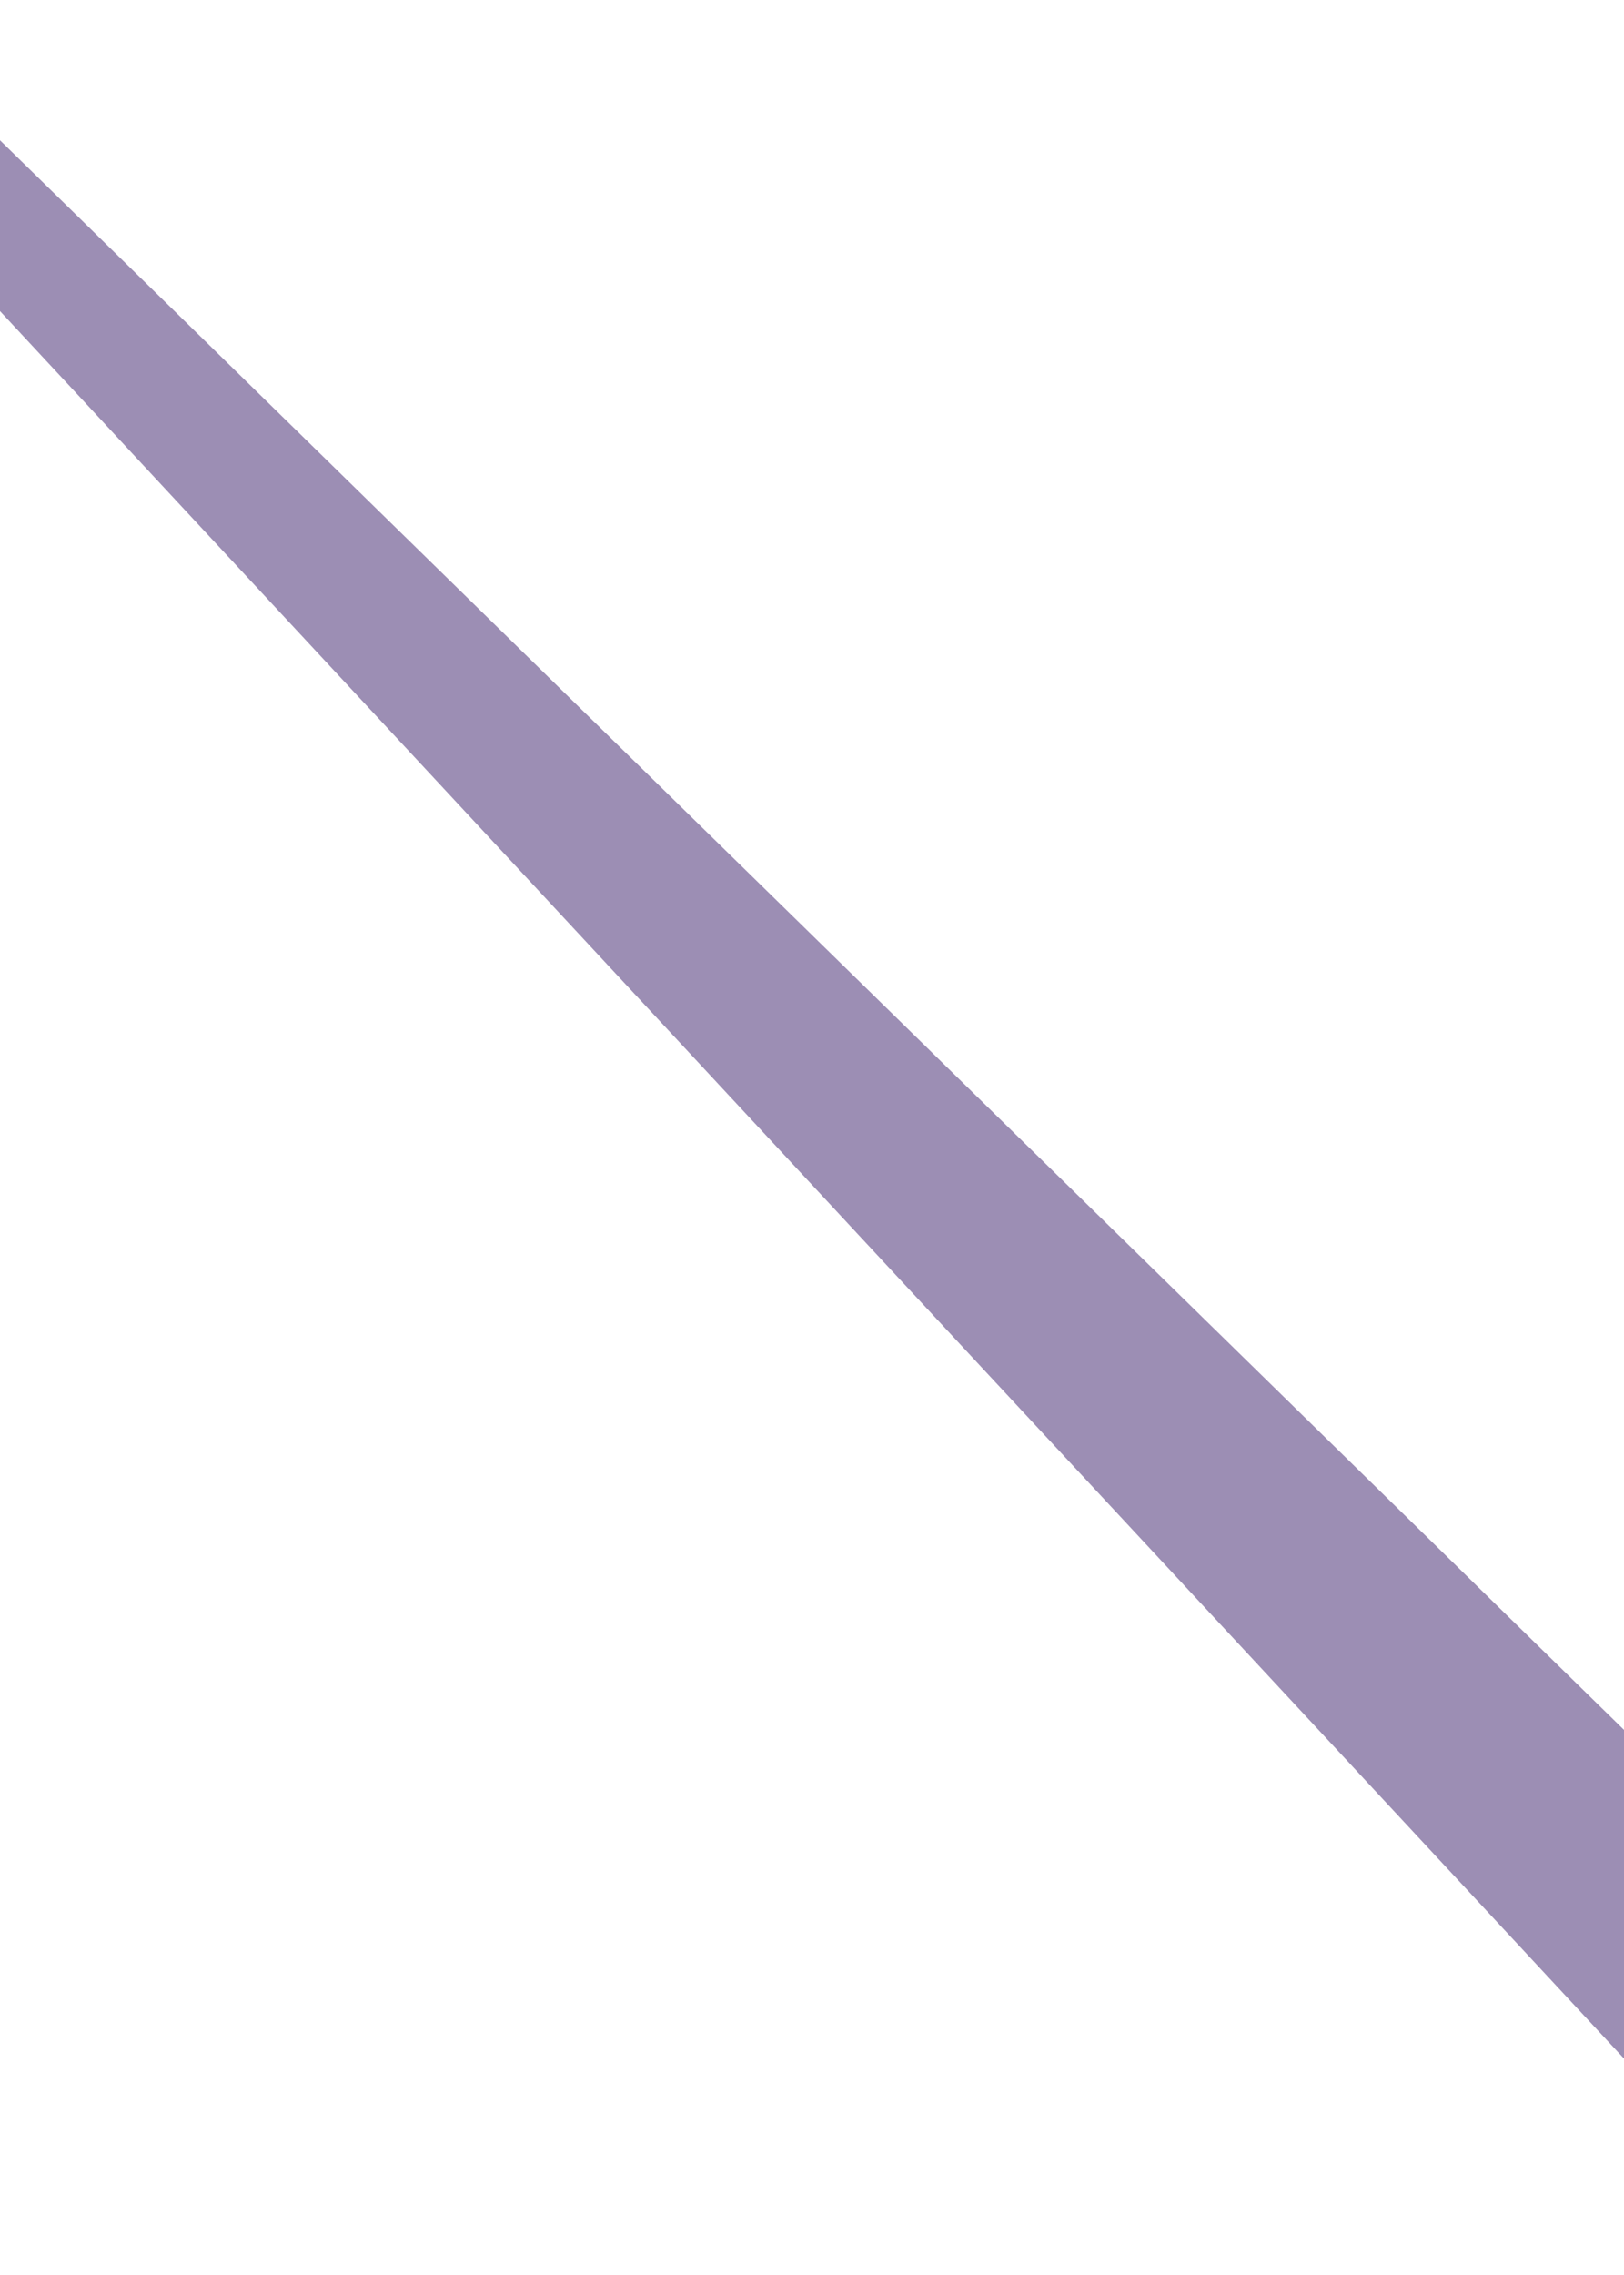 <svg width="415" height="581" viewBox="0 0 415 581" fill="none" xmlns="http://www.w3.org/2000/svg">
<path d="M466.353 580.953L-67.589 6.761L-51.33 -14.391L505.375 530.187L466.353 580.953Z" fill="#5A4482" fill-opacity="0.6"/>
</svg>
